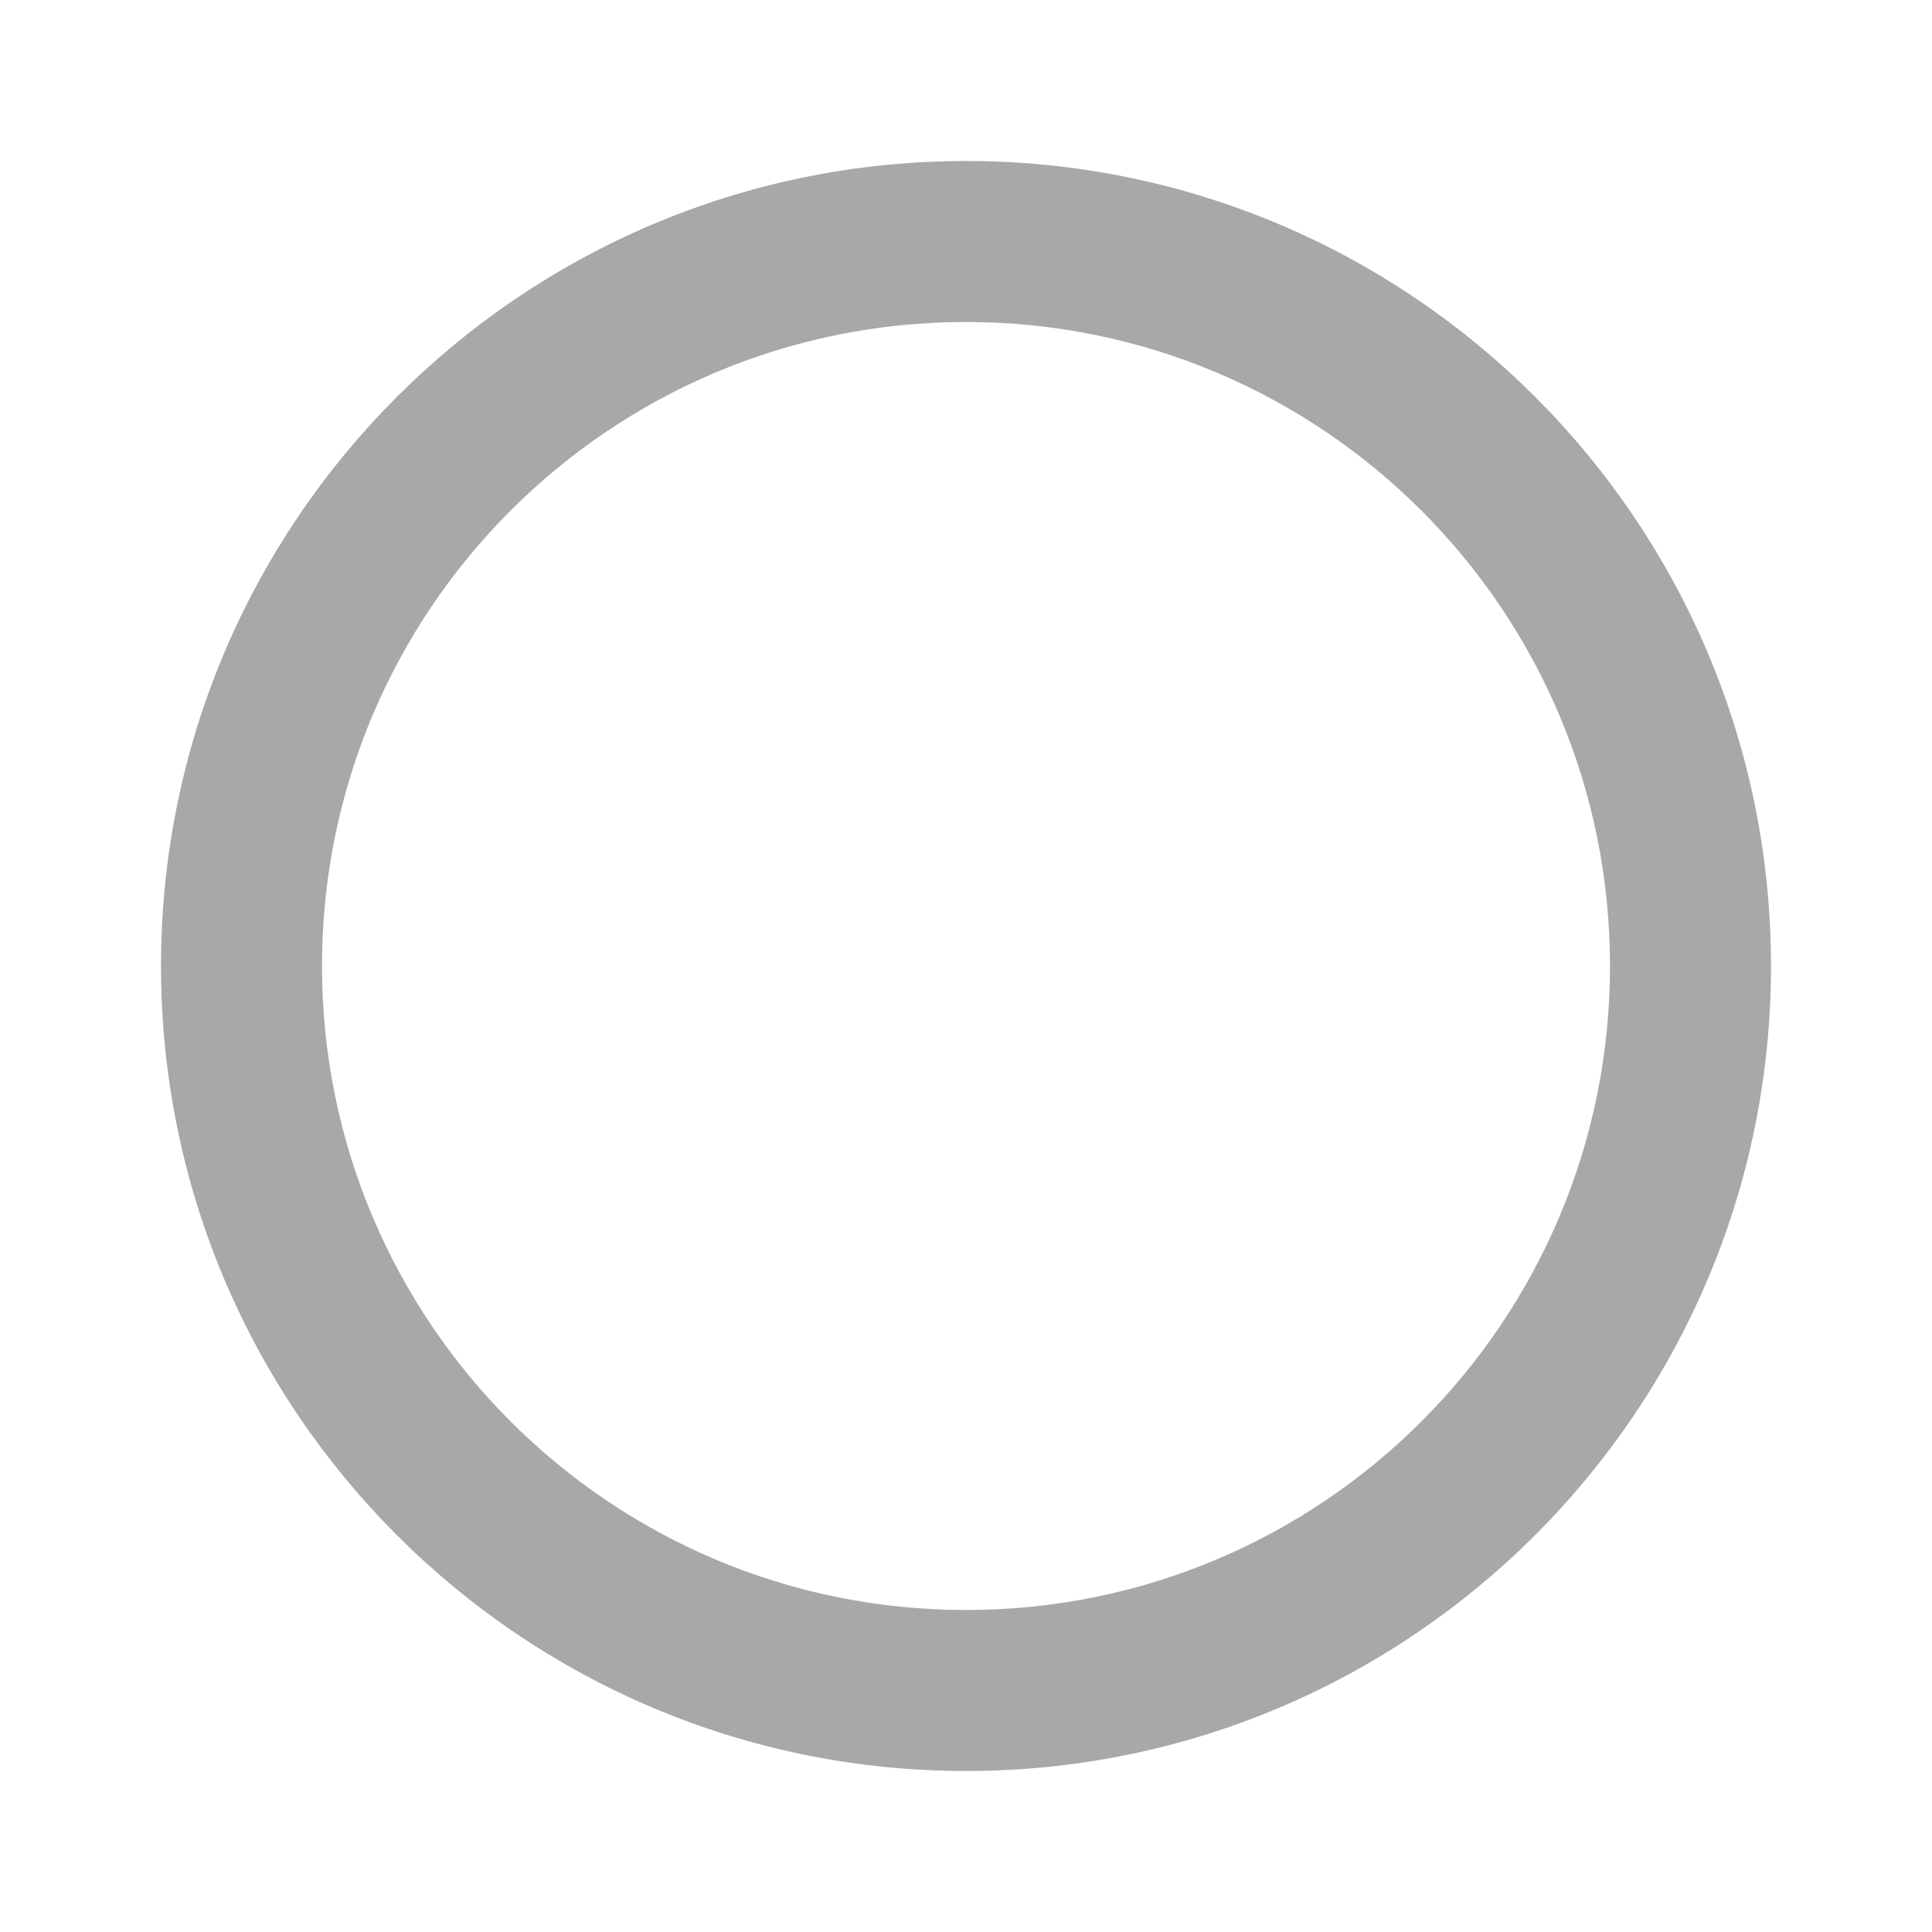 <svg width="96" height="96" viewBox="0 0 96 96" fill="none" xmlns="http://www.w3.org/2000/svg">
<g clip-path="url(#clip0_138_123)">
<path d="M48 8C25.92 8 8 25.92 8 48C8 70.08 25.92 88 48 88C70.08 88 88 70.08 88 48C88 25.92 70.08 8 48 8ZM48 80C30.32 80 16 65.68 16 48C16 30.32 30.32 16 48 16C65.68 16 80 30.32 80 48C80 65.68 65.68 80 48 80Z" fill="#A9A8A8"/>
</g>
<defs>
<clipPath id="clip0_138_123">
<rect width="96" height="96" fill="white"/>
</clipPath>
</defs>
</svg>
